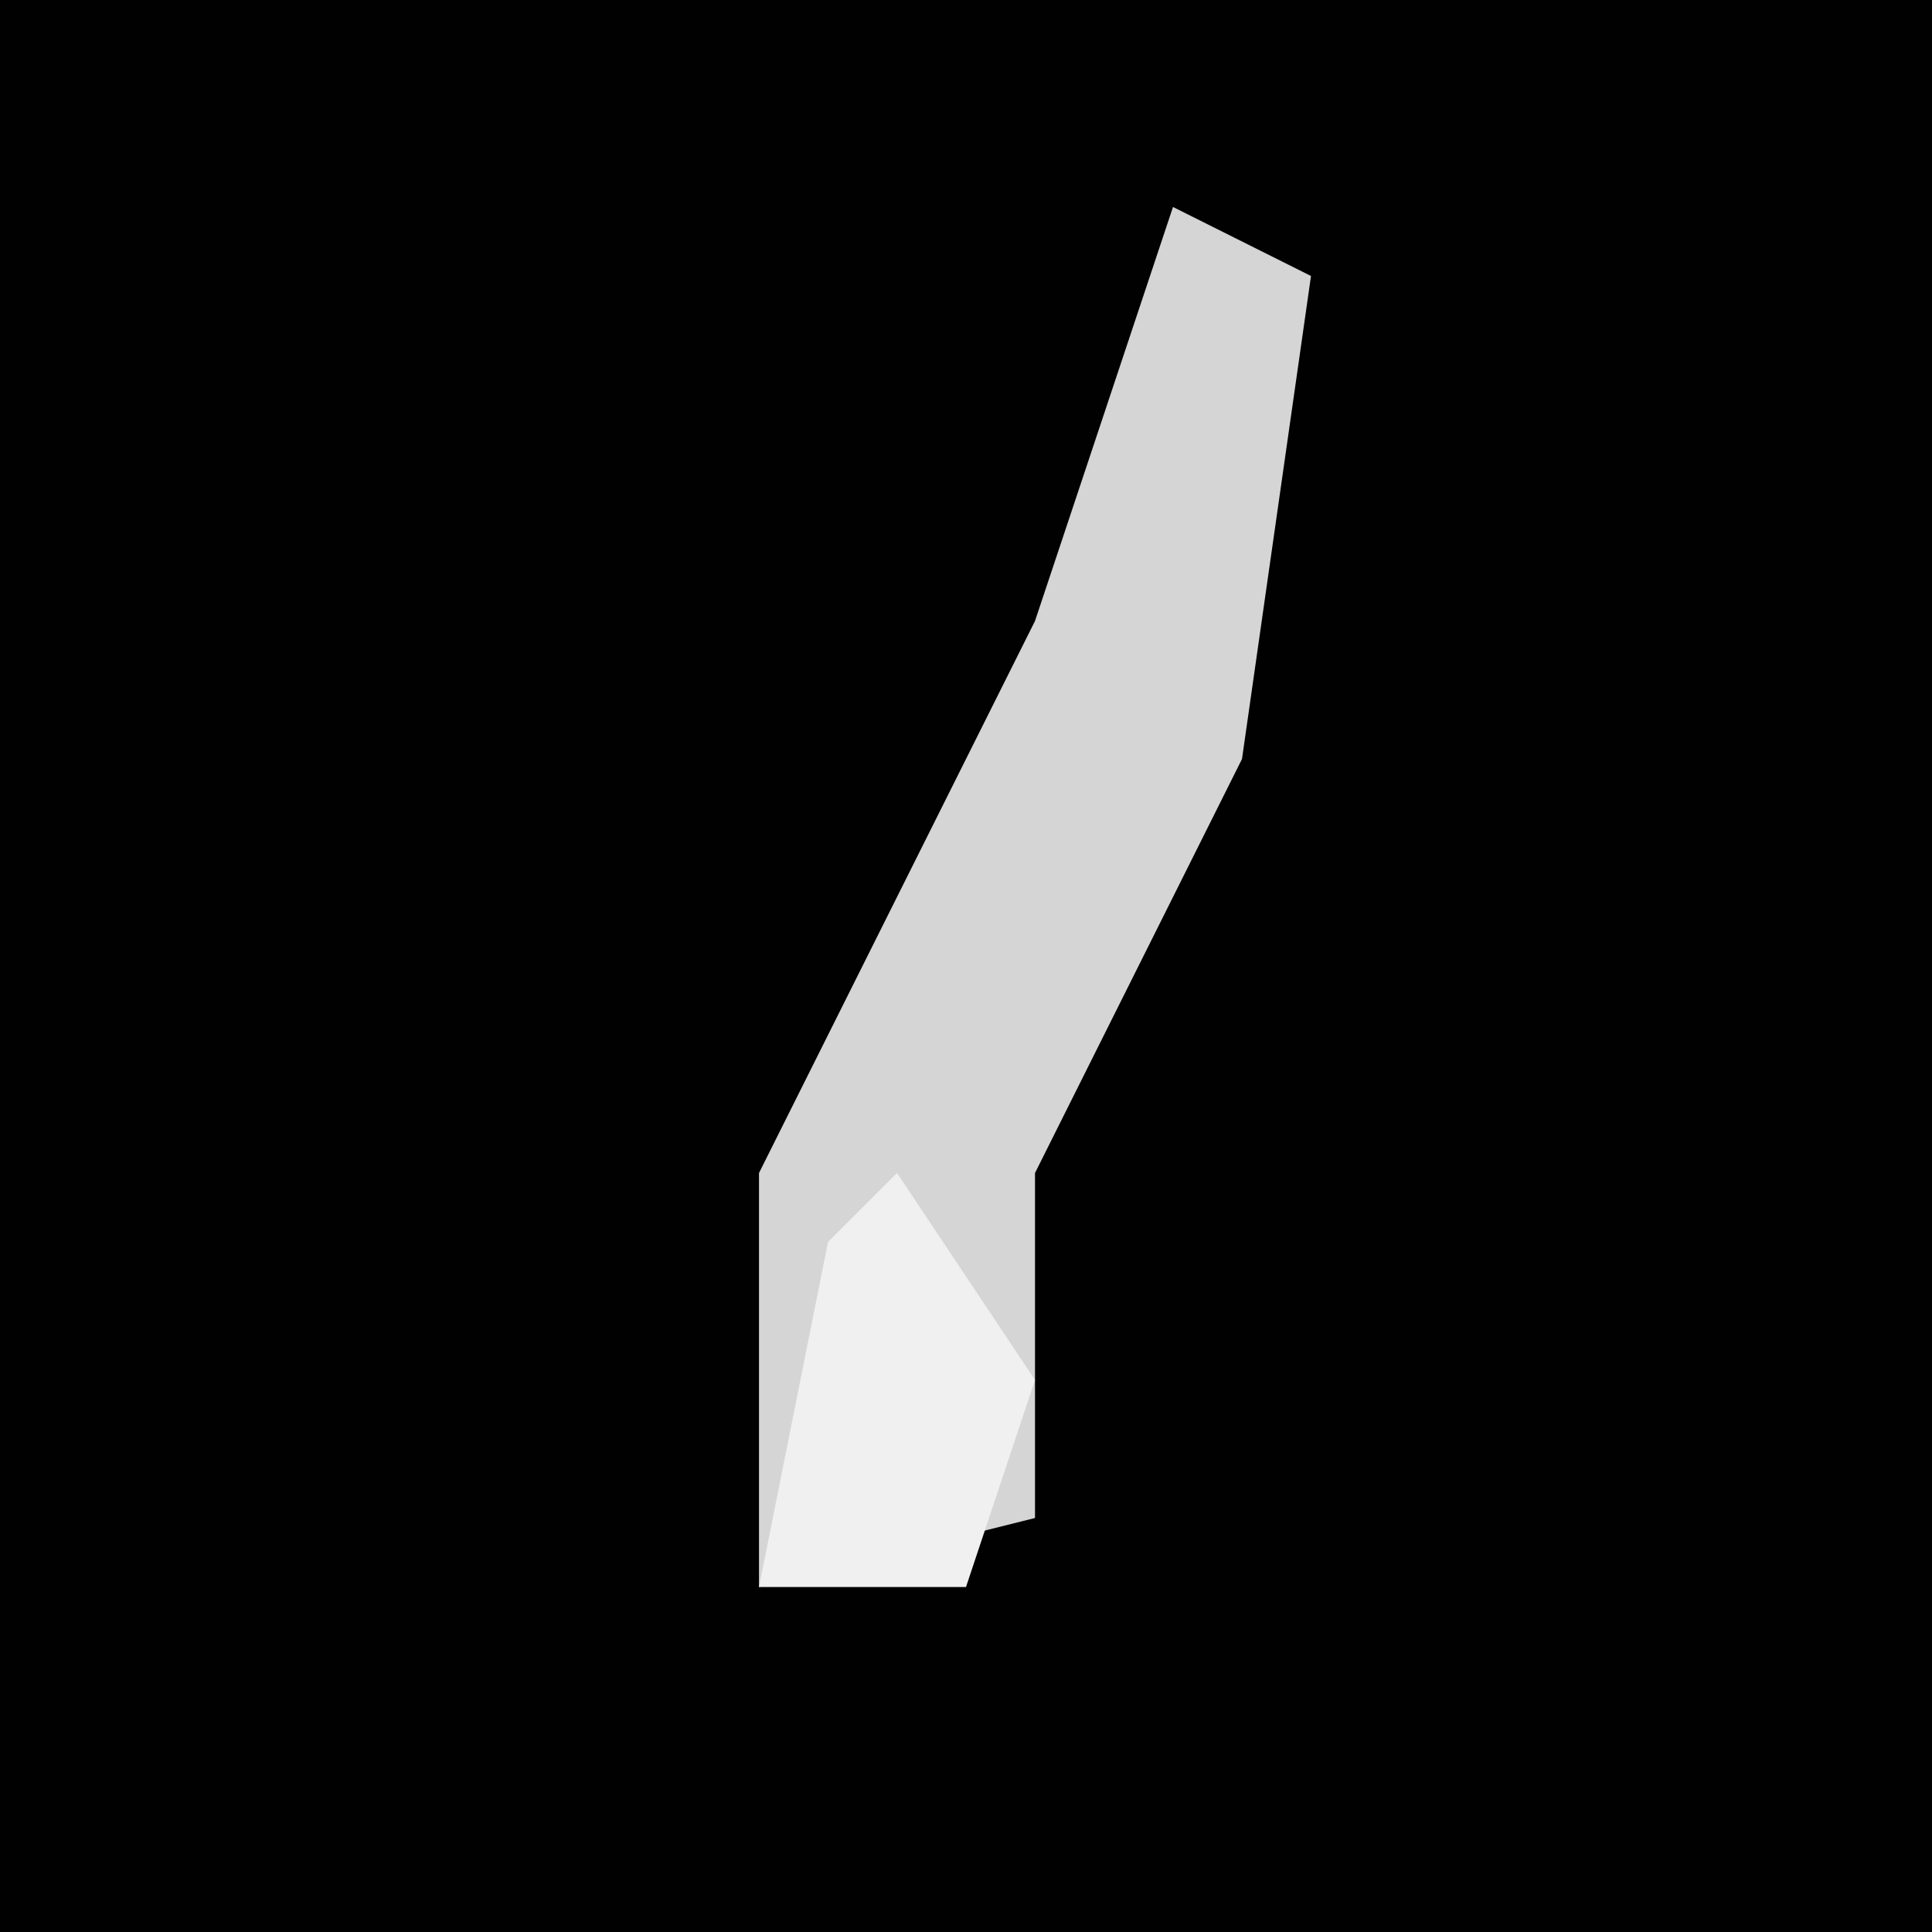<?xml version="1.0" encoding="UTF-8"?>
<svg version="1.1" xmlns="http://www.w3.org/2000/svg" width="28" height="28">
<path d="M0,0 L28,0 L28,28 L0,28 Z " fill="#010101" transform="translate(0,0)"/>
<path d="M0,0 L2,1 L1,8 L-2,14 L-2,19 L-6,20 L-6,14 L-2,6 Z " fill="#D5D5D5" transform="translate(17,3)"/>
<path d="M0,0 L2,3 L1,6 L-2,6 L-1,1 Z " fill="#F0F0F0" transform="translate(13,17)"/>
</svg>
